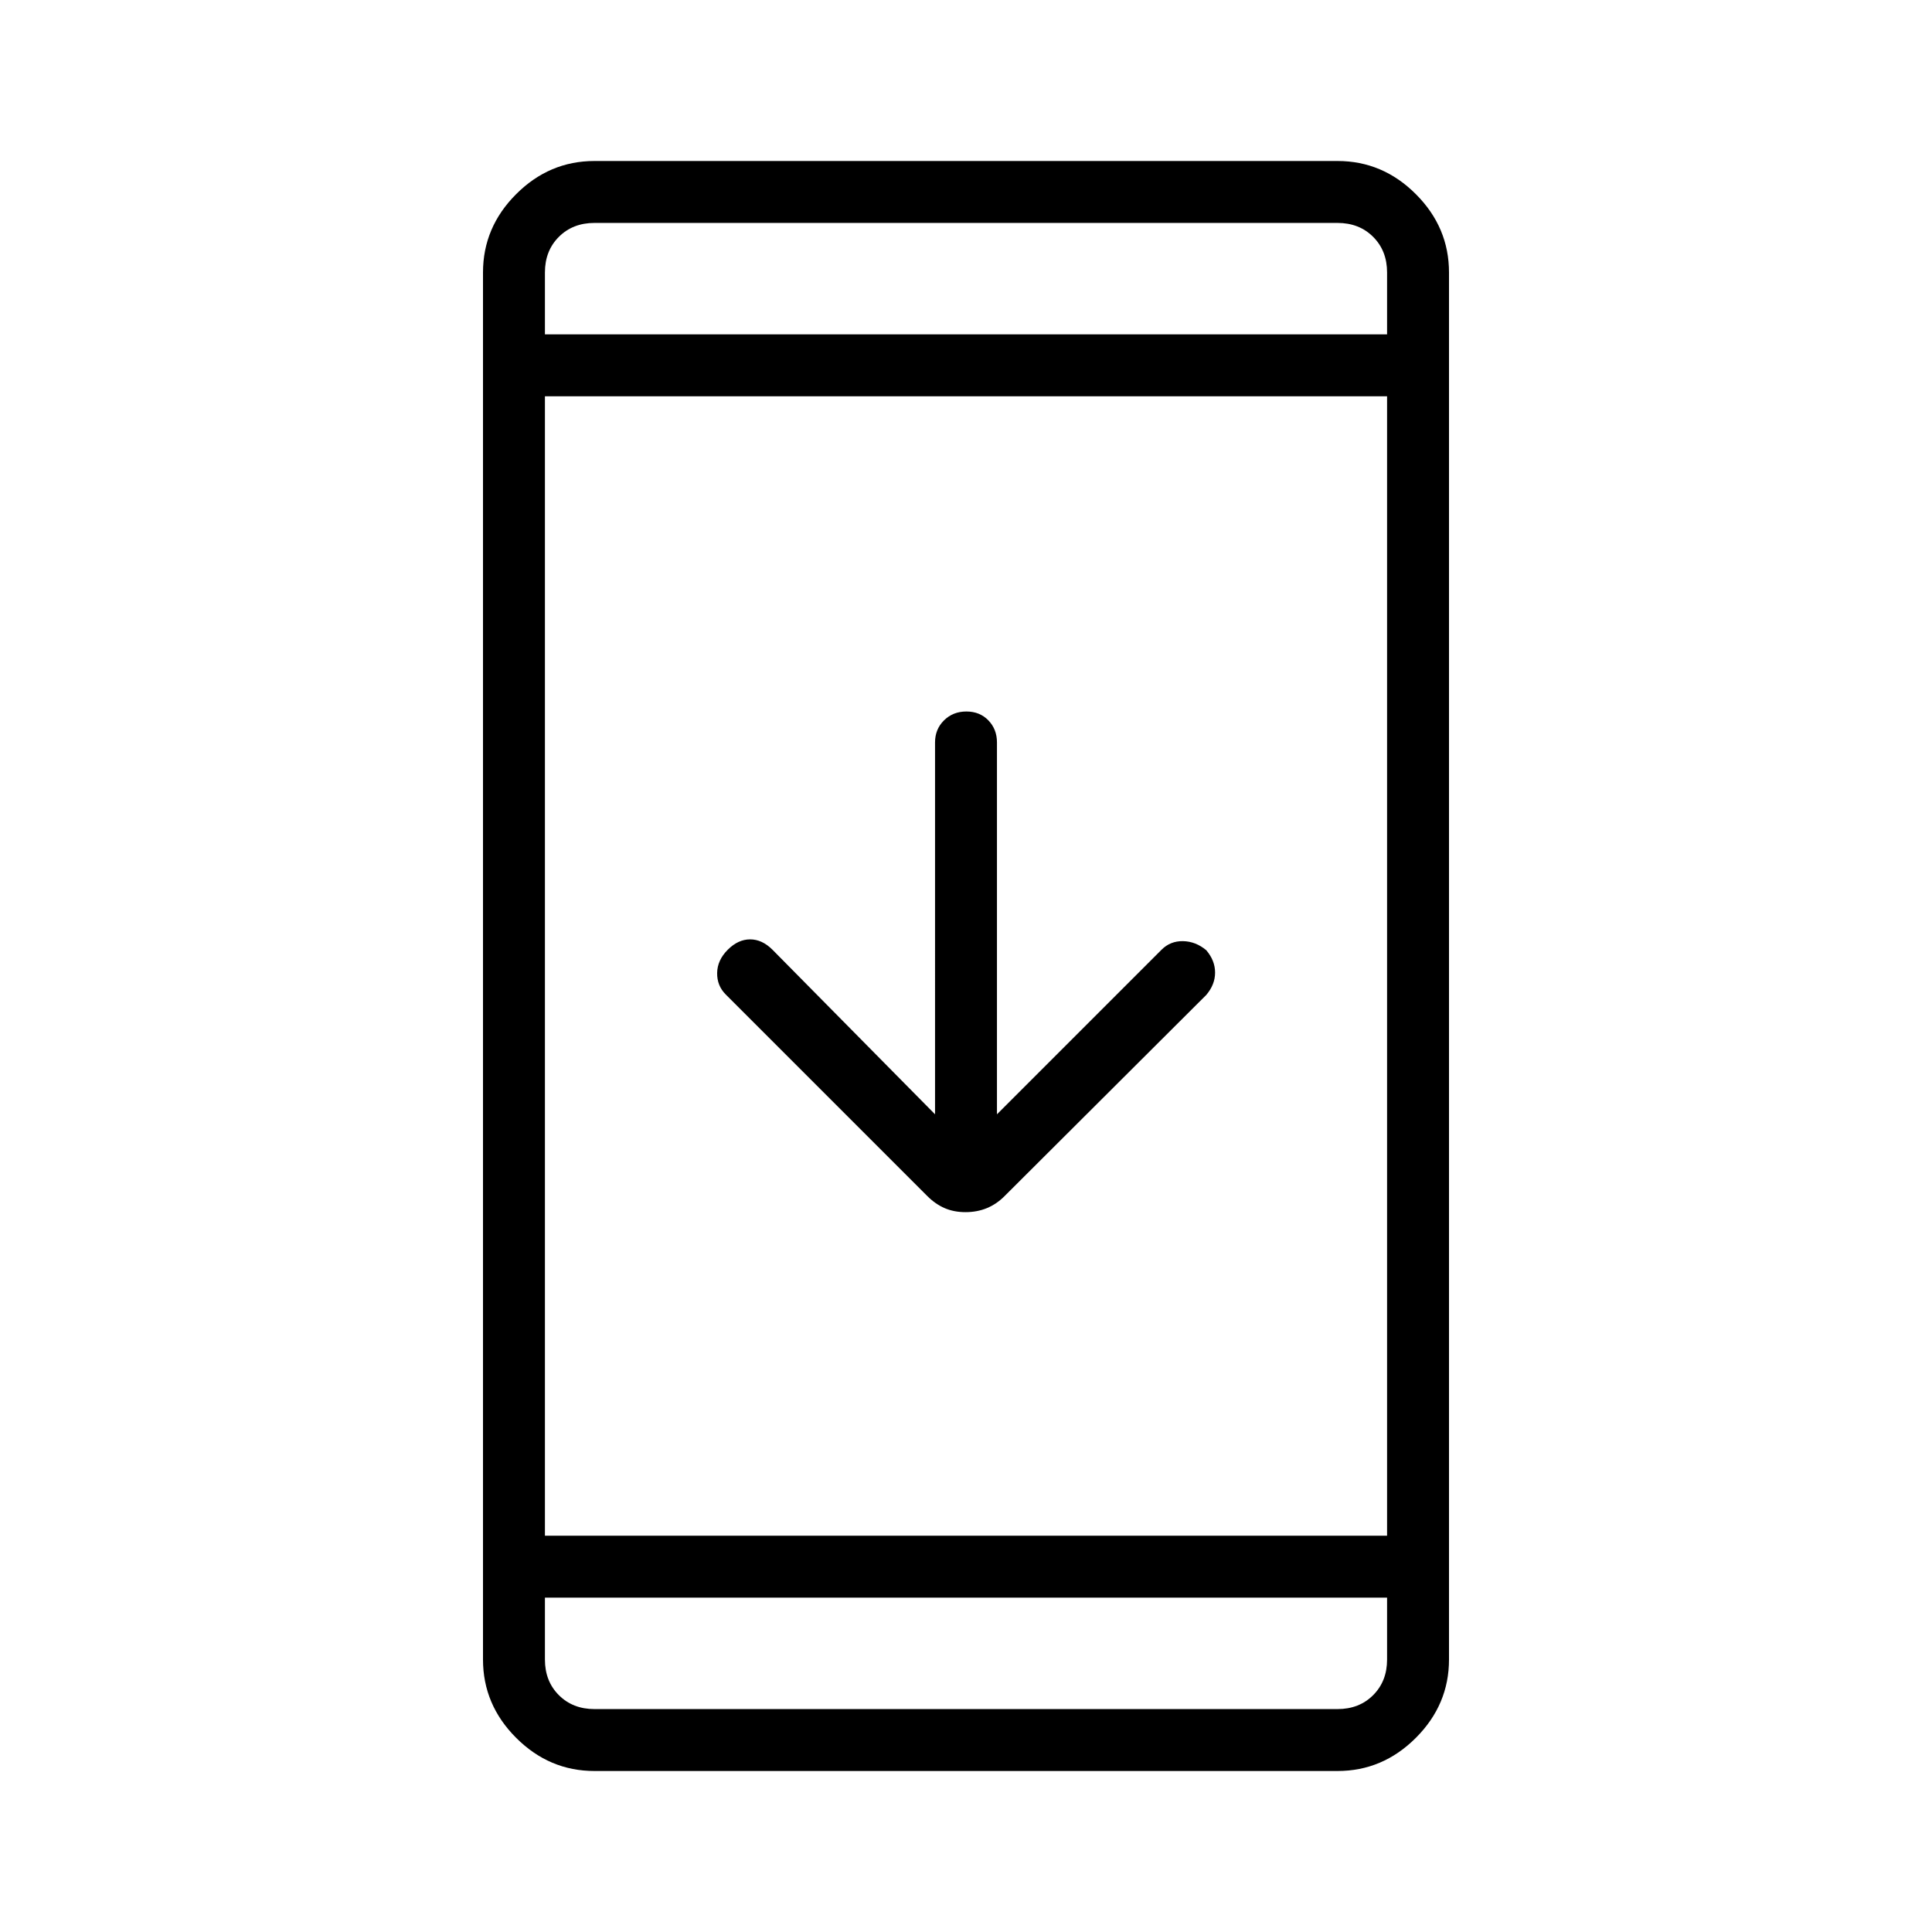 <svg xmlns="http://www.w3.org/2000/svg" width="48" height="48" viewBox="0 96 960 960"><path d="M479.764 698.308q-5.764 0-10.379-2-4.616-2-8.595-5.979L360.615 590.154q-4.384-4.385-4.269-10.731.115-6.346 5.269-11.5t11.116-5.154q5.961 0 11.115 5.154l80.769 81.769V464.923q0-6.577 4.458-10.981 4.459-4.404 11.116-4.404t10.926 4.404q4.27 4.404 4.27 10.981v184.769l81.769-81.769q4.384-4.385 10.679-4.269 6.295.115 11.552 4.5 4.384 5.154 4.384 11.115 0 5.962-4.384 11.116L499.21 690.287q-3.979 4.021-8.831 6.021-4.851 2-10.615 2ZM295.384 976q-22.442 0-38.913-16.471Q240 943.058 240 920.616V231.384q0-22.442 16.471-38.913Q272.942 176 295.384 176h369.232q22.442 0 38.913 16.471Q720 208.942 720 231.384v689.232q0 22.442-16.471 38.913Q687.058 976 664.616 976H295.384Zm-24.615-116.923h418.462V292.923H270.769v566.154Zm0 30.769v30.77q0 10.769 6.923 17.692t17.692 6.923h369.232q10.769 0 17.692-6.923t6.923-17.692v-30.77H270.769Zm0-627.692h418.462v-30.77q0-10.769-6.923-17.692t-17.692-6.923H295.384q-10.769 0-17.692 6.923t-6.923 17.692v30.77Zm0-55.385v55.385-55.385Zm0 738.462v-55.385 55.385Z"/></svg>